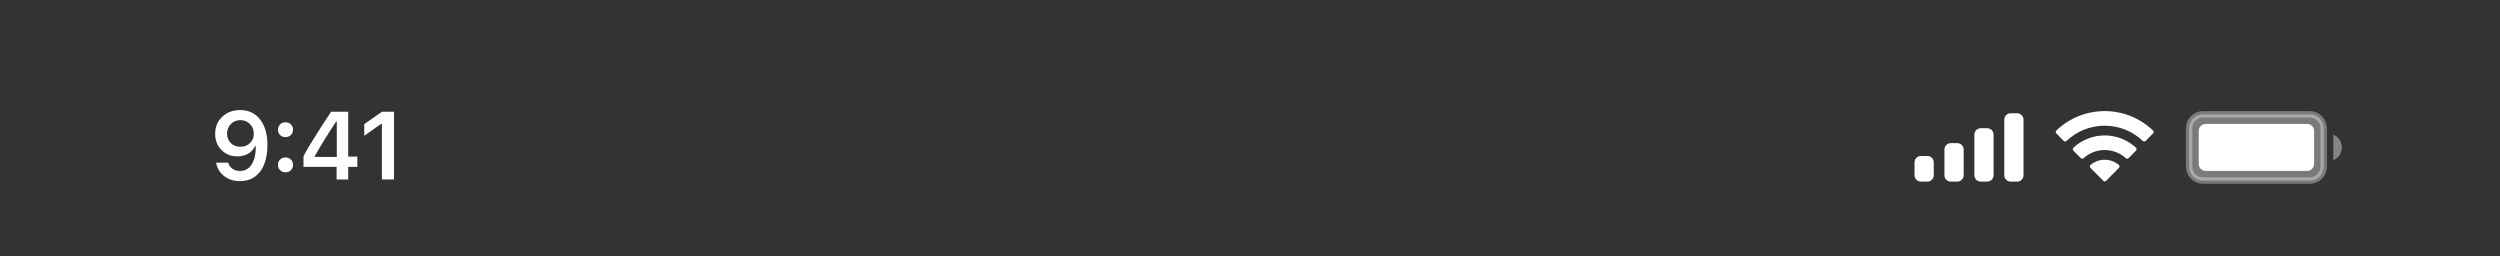 <svg width="390" height="40" viewBox="0 0 390 40" fill="none" xmlns="http://www.w3.org/2000/svg">
<rect x="0" y="0" width="390" height="40" fill="#333333" stroke="none"/>
<path opacity="0.35" d="M341.5 20C341.5 18.803 342.47 17.833 343.667 17.833H360.333C361.53 17.833 362.5 18.803 362.5 20V26C362.5 27.197 361.53 28.167 360.333 28.167H343.667C342.47 28.167 341.5 27.197 341.5 26V20Z" fill="white" stroke="white"/>
<path opacity="0.4" d="M364 21V25C364.805 24.661 365.328 23.873 365.328 23C365.328 22.127 364.805 21.339 364 21Z" fill="white"/>
<path d="M343 20.433C343 19.826 343.492 19.333 344.1 19.333H359.9C360.508 19.333 361 19.826 361 20.433V25.567C361 26.174 360.508 26.667 359.9 26.667H344.1C343.492 26.667 343 26.174 343 25.567V20.433Z" fill="white"/>
<path fill-rule="evenodd" clip-rule="evenodd" d="M328.33 19.608C330.546 19.608 332.678 20.46 334.283 21.986C334.404 22.104 334.598 22.103 334.717 21.983L335.873 20.817C335.933 20.756 335.967 20.674 335.966 20.588C335.966 20.502 335.931 20.421 335.87 20.36C331.655 16.321 325.005 16.321 320.79 20.36C320.729 20.42 320.694 20.502 320.694 20.588C320.693 20.673 320.727 20.756 320.787 20.817L321.943 21.983C322.062 22.103 322.256 22.105 322.377 21.986C323.983 20.46 326.114 19.608 328.33 19.608ZM328.33 23.404C329.548 23.404 330.722 23.856 331.624 24.674C331.747 24.79 331.939 24.787 332.058 24.668L333.212 23.501C333.273 23.44 333.307 23.357 333.306 23.271C333.305 23.184 333.27 23.102 333.208 23.042C330.46 20.486 326.204 20.486 323.455 23.042C323.393 23.102 323.358 23.184 323.357 23.271C323.356 23.357 323.39 23.44 323.451 23.501L324.605 24.668C324.724 24.787 324.917 24.79 325.039 24.674C325.941 23.857 327.114 23.404 328.33 23.404ZM330.643 25.958C330.645 26.044 330.611 26.128 330.549 26.188L328.552 28.204C328.494 28.263 328.414 28.296 328.33 28.296C328.247 28.296 328.167 28.263 328.109 28.204L326.111 26.188C326.049 26.128 326.015 26.044 326.017 25.958C326.019 25.871 326.057 25.789 326.121 25.731C327.396 24.652 329.265 24.652 330.54 25.731C330.604 25.789 330.642 25.871 330.643 25.958Z" fill="white"/>
<path fill-rule="evenodd" clip-rule="evenodd" d="M314.667 17.667H313.667C313.114 17.667 312.667 18.114 312.667 18.667V27.333C312.667 27.886 313.114 28.333 313.667 28.333H314.667C315.219 28.333 315.667 27.886 315.667 27.333V18.667C315.667 18.114 315.219 17.667 314.667 17.667ZM309 20H310C310.552 20 311 20.448 311 21V27.333C311 27.886 310.552 28.333 310 28.333H309C308.448 28.333 308 27.886 308 27.333V21C308 20.448 308.448 20 309 20ZM305.333 22.333H304.333C303.781 22.333 303.333 22.781 303.333 23.333V27.333C303.333 27.886 303.781 28.333 304.333 28.333H305.333C305.886 28.333 306.333 27.886 306.333 27.333V23.333C306.333 22.781 305.886 22.333 305.333 22.333ZM300.667 24.333H299.667C299.114 24.333 298.667 24.781 298.667 25.333V27.333C298.667 27.886 299.114 28.333 299.667 28.333H300.667C301.219 28.333 301.667 27.886 301.667 27.333V25.333C301.667 24.781 301.219 24.333 300.667 24.333Z" fill="white"/>
<path d="M37.434 28.256C36.467 28.256 35.645 27.995 34.966 27.473C34.287 26.945 33.87 26.247 33.713 25.378H35.596C35.718 25.778 35.942 26.096 36.27 26.33C36.602 26.56 36.995 26.674 37.449 26.674C38.22 26.674 38.823 26.335 39.258 25.656C39.692 24.973 39.91 24.025 39.91 22.814H39.844H39.807H39.785C39.536 23.317 39.172 23.708 38.694 23.986C38.215 24.26 37.666 24.396 37.046 24.396C36.04 24.396 35.208 24.064 34.548 23.4C33.894 22.736 33.567 21.896 33.567 20.881C33.567 19.797 33.933 18.908 34.666 18.215C35.403 17.517 36.345 17.168 37.493 17.168C38.264 17.168 38.948 17.346 39.544 17.702C40.139 18.059 40.615 18.576 40.972 19.255C41.47 20.139 41.719 21.252 41.719 22.595C41.719 24.372 41.34 25.761 40.584 26.762C39.827 27.758 38.777 28.256 37.434 28.256ZM36.006 22.316C36.397 22.702 36.895 22.895 37.5 22.895C38.105 22.895 38.606 22.702 39.002 22.316C39.397 21.931 39.595 21.442 39.595 20.852C39.595 20.256 39.395 19.755 38.994 19.35C38.594 18.945 38.098 18.742 37.507 18.742C36.916 18.742 36.421 18.942 36.02 19.343C35.62 19.738 35.42 20.231 35.42 20.822C35.42 21.428 35.615 21.926 36.006 22.316ZM44.537 26.879C44.195 26.879 43.914 26.77 43.694 26.55C43.475 26.33 43.365 26.054 43.365 25.722C43.365 25.385 43.475 25.109 43.694 24.895C43.914 24.675 44.195 24.565 44.537 24.565C44.883 24.565 45.164 24.675 45.379 24.895C45.599 25.109 45.709 25.385 45.709 25.722C45.709 26.054 45.599 26.33 45.379 26.55C45.164 26.77 44.883 26.879 44.537 26.879ZM44.537 21.386C44.195 21.386 43.914 21.279 43.694 21.064C43.475 20.844 43.365 20.568 43.365 20.236C43.365 19.899 43.475 19.623 43.694 19.409C43.914 19.189 44.195 19.079 44.537 19.079C44.883 19.079 45.164 19.189 45.379 19.409C45.599 19.623 45.709 19.899 45.709 20.236C45.709 20.568 45.599 20.844 45.379 21.064C45.164 21.279 44.883 21.386 44.537 21.386ZM52.511 28V26.03H47.347V24.345C48.206 22.763 49.642 20.459 51.654 17.431H54.32V24.433H55.748V26.03H54.32V28H52.511ZM49.098 24.367V24.477H52.54V18.969H52.438C51.295 20.659 50.182 22.458 49.098 24.367ZM59.577 28V19.335H59.452L56.823 21.181V19.365L59.584 17.431H61.466V28H59.577Z" fill="white"/>
</svg>
